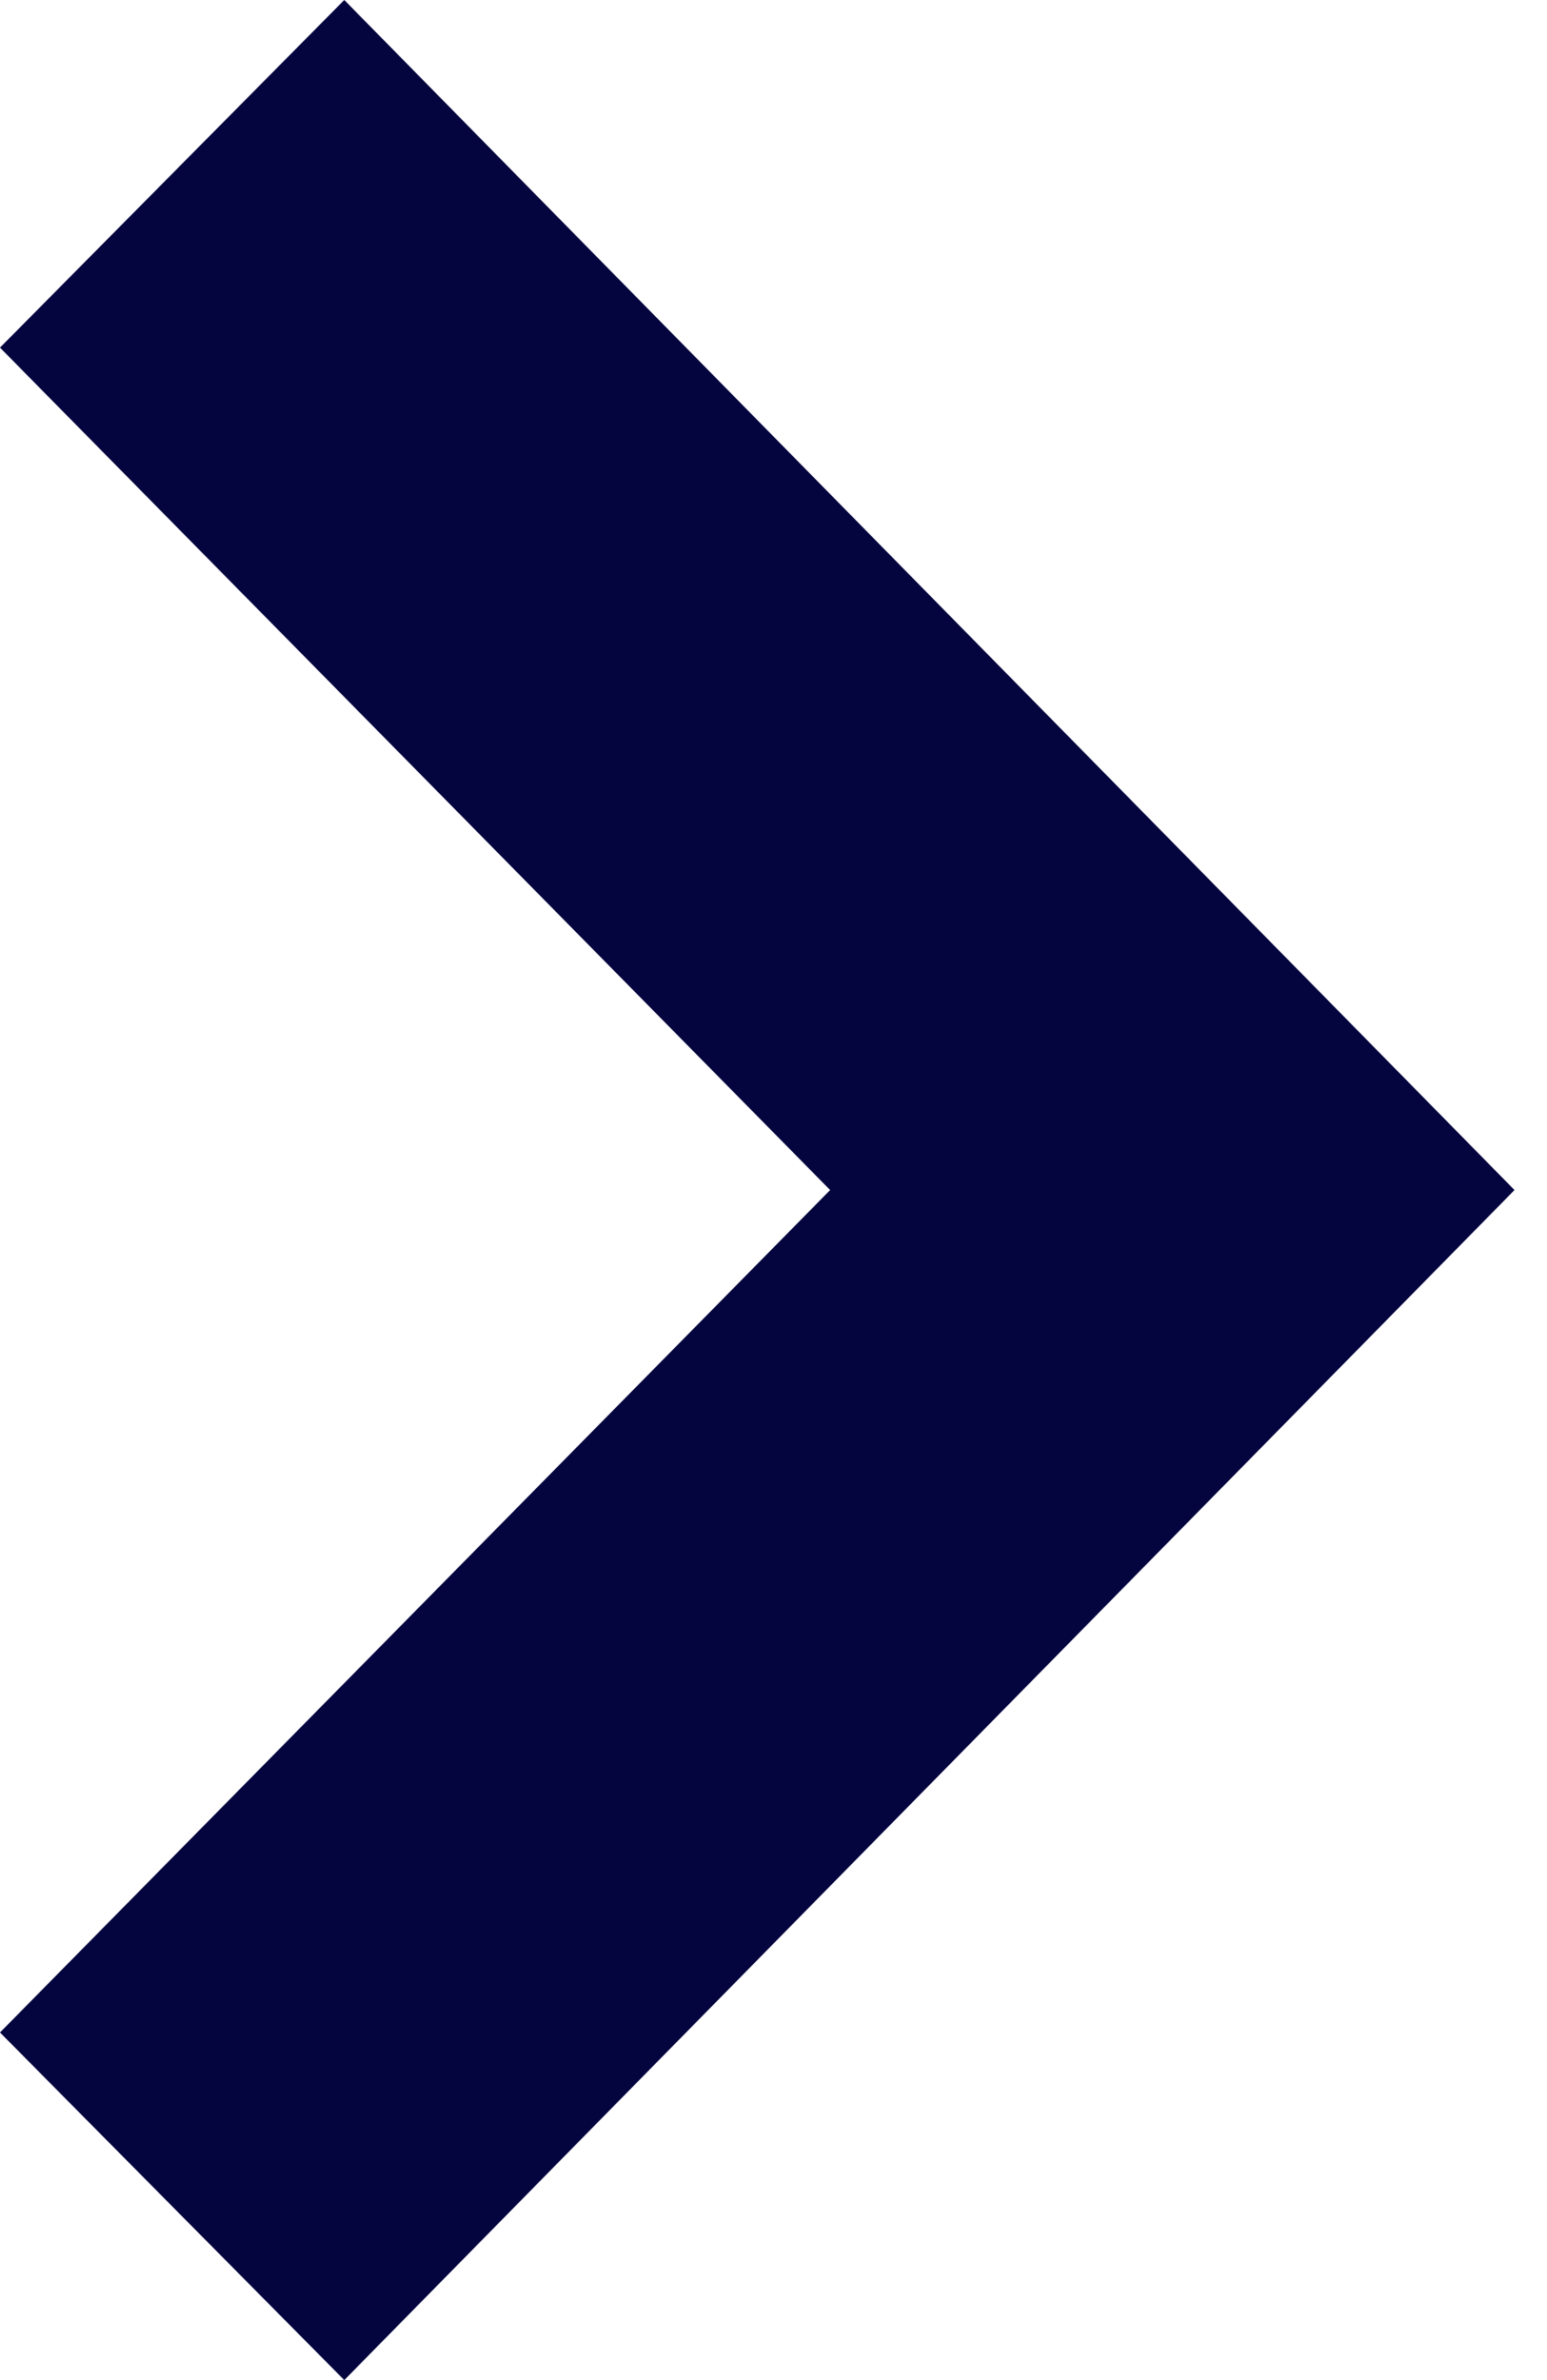 <svg viewBox="0 0 13 20" xmlns="http://www.w3.org/2000/svg" preserveAspectRatio="xMidYMid meet"
     xmlns:xlink="http://www.w3.org/1999/xlink">
    <path fill="#04043F" d="M2.893 20l9.834-10L2.893 0 0 2.921 6.976 10 0 17.079z"/>
</svg>
